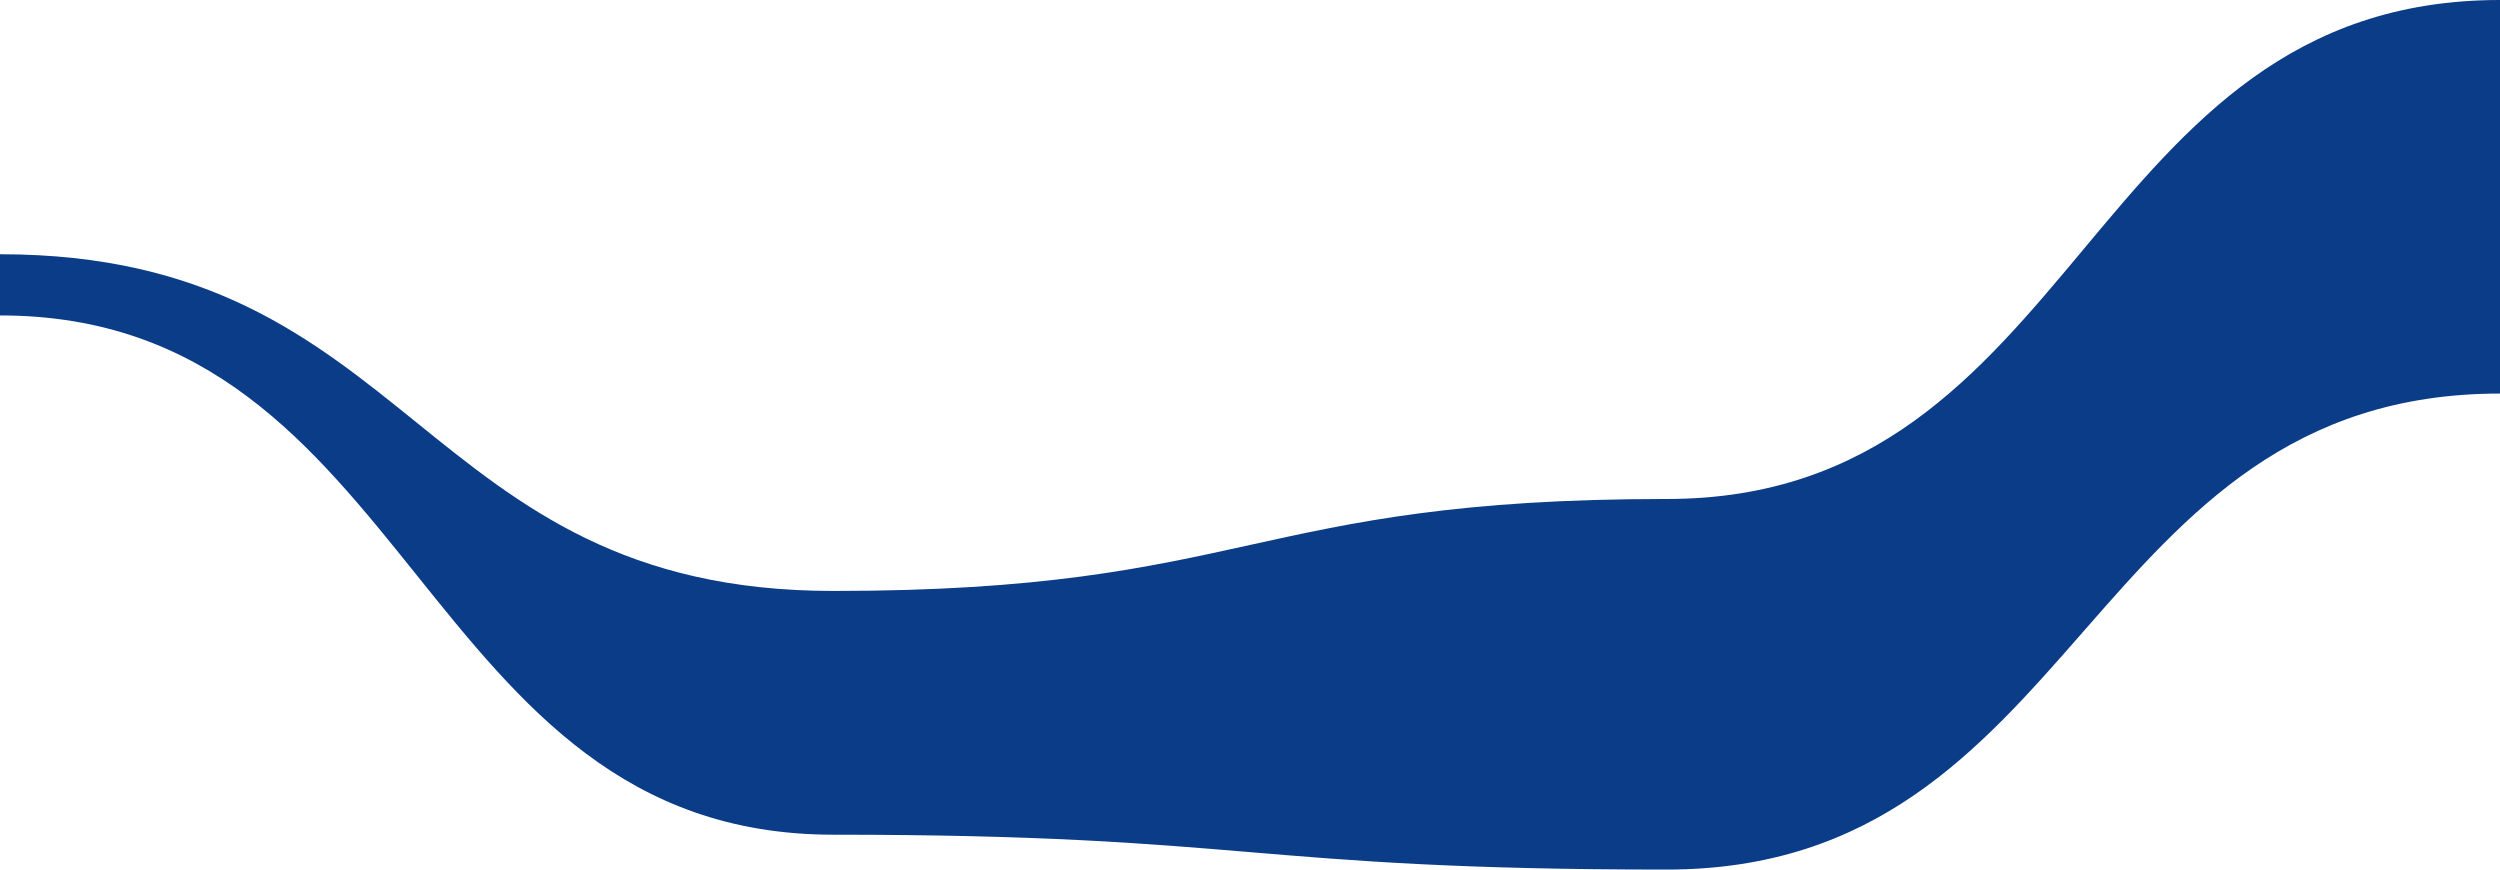 <svg xmlns="http://www.w3.org/2000/svg" xmlns:xlink="http://www.w3.org/1999/xlink" width="1610" height="560" viewBox="0 0 1610 560"><defs><path id="yvi2a" d="M0 248.14c268.33 0 268.33 334.41 536.67 334.41C805 582.55 805 605 1073.33 605c268.34 0 268.34-306.55 536.67-306.55V45c-268.33 0-268.33 321.35-536.67 321.35-268.33 0-268.33 59.22-536.66 59.22-268.34 0-268.34-216.84-536.67-216.84z"/></defs><g><g transform="translate(0 -45)"><use fill="#0a3c87" xlink:href="#yvi2a"/></g></g></svg>